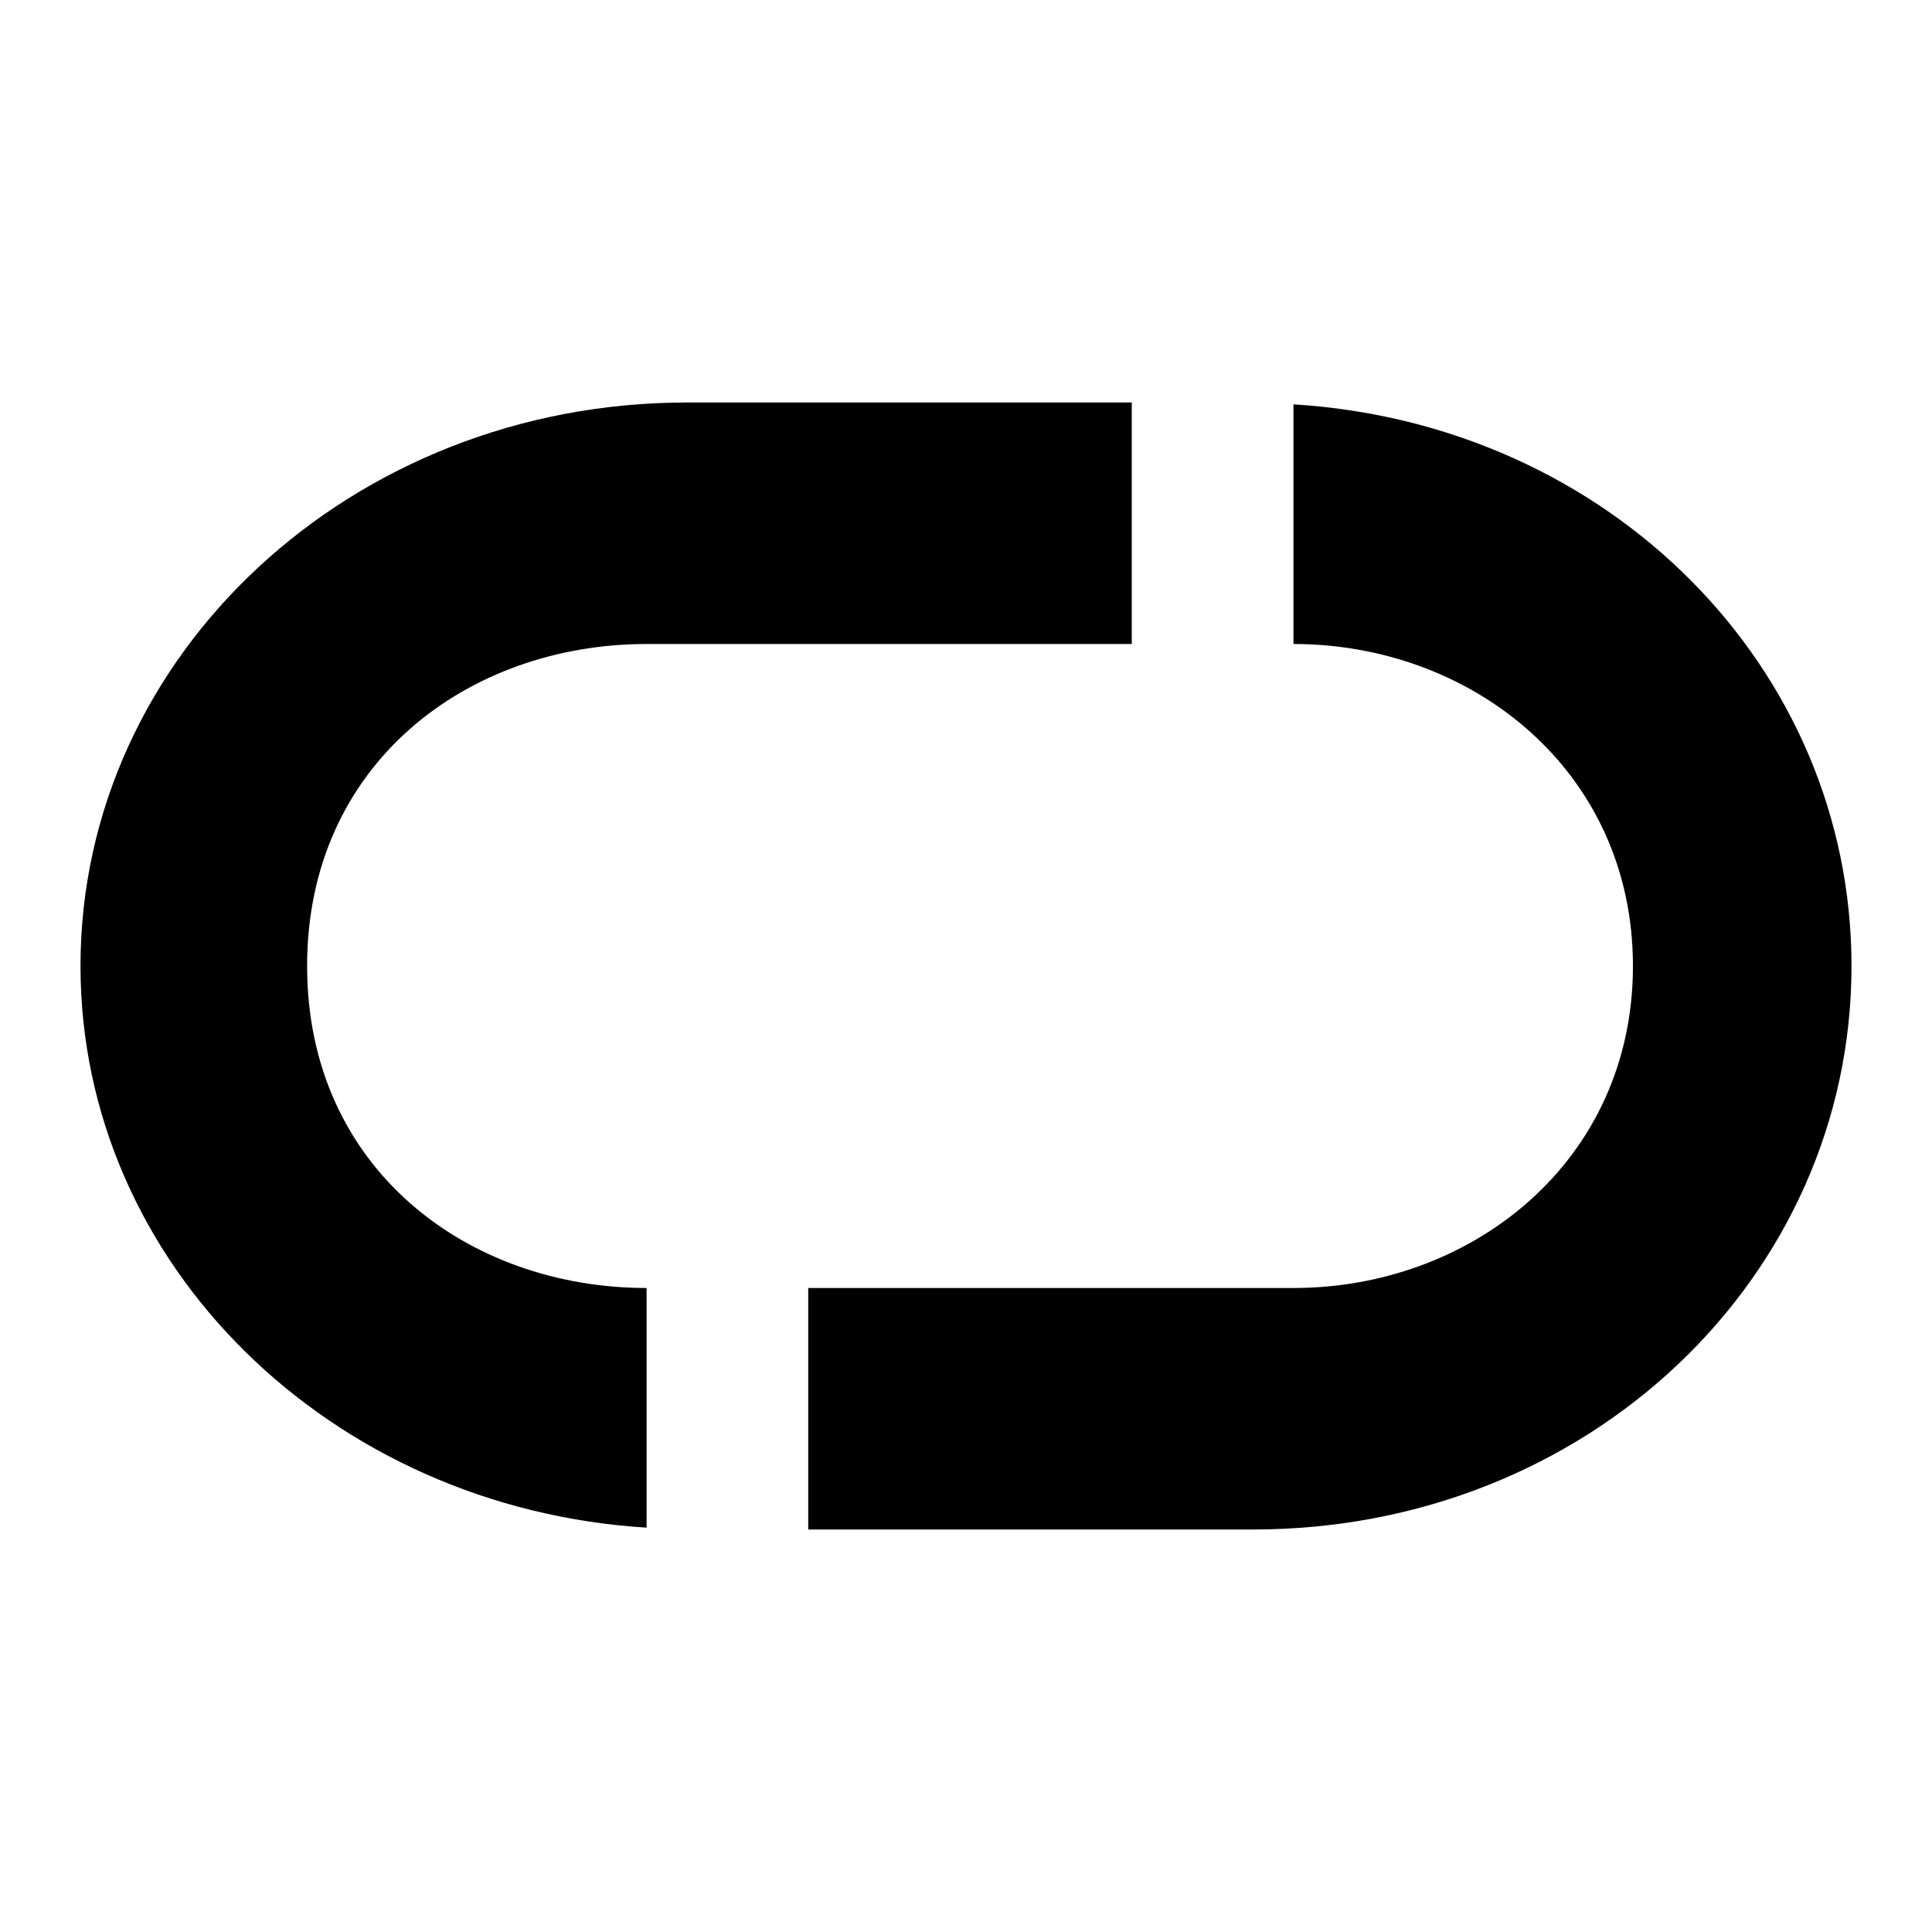 <svg xmlns="http://www.w3.org/2000/svg" width="24" height="24" viewBox="0 0 24 24" enable-background="new 0 0 24 48.125"><g><path d="M8.032 16c-2.22 0-4.217-1.484-4.217-4s1.998-4 4.217-4h6.027V5H8.533C4.372 5 1 8.134 1 12c0 3.708 3.106 6.735 7.032 6.977V16z"/><path d="M16.068 5.023V8c2.22 0 4.217 1.578 4.217 4 0 2.422-1.997 4-4.217 4H10.04v3h5.526C19.726 19 23 15.866 23 12c0-3.708-3.007-6.735-6.932-6.977z"/></g></svg>
